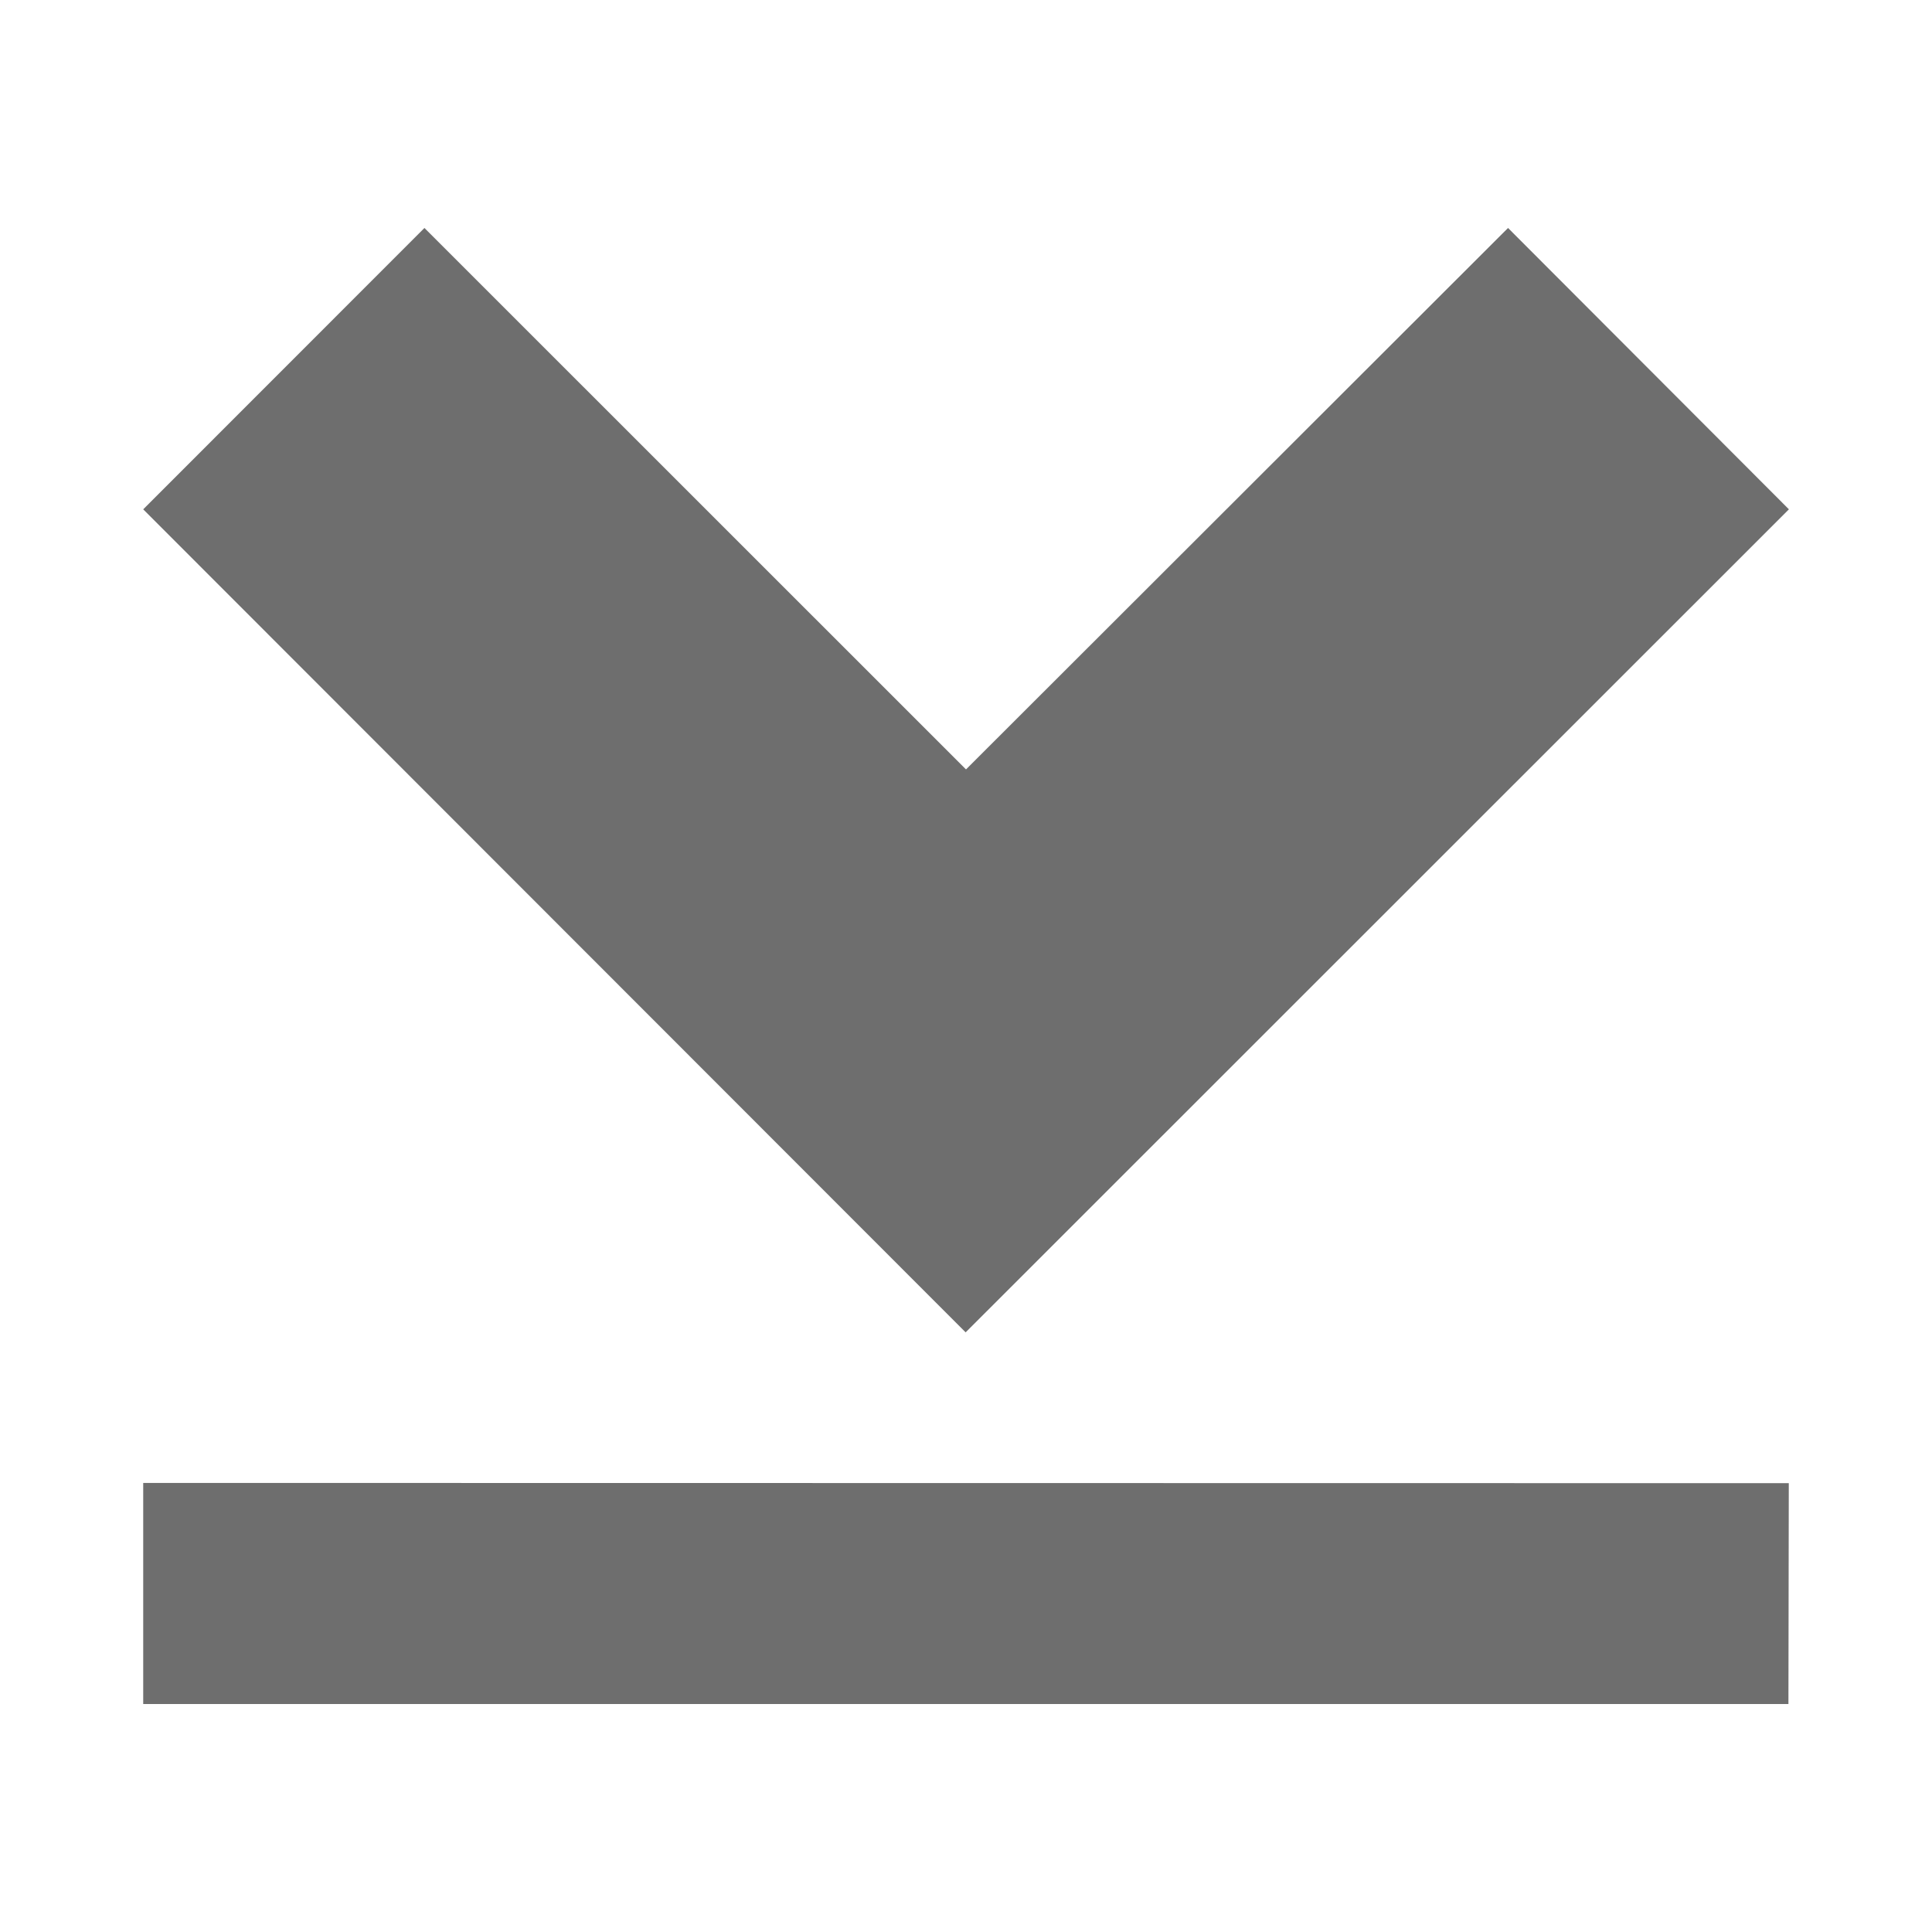 <svg width="16" height="16" xmlns="http://www.w3.org/2000/svg" shape-rendering="geometricPrecision" fill="#6e6e6e"><path d="M3.515 1.888l-2.329 2.33 6.811 6.816 6.818-6.816-2.326-2.33L8 6.372 3.515 1.888zm11.296 12.224l.003-1.829-13.628-.002v1.831h13.625z"/></svg>